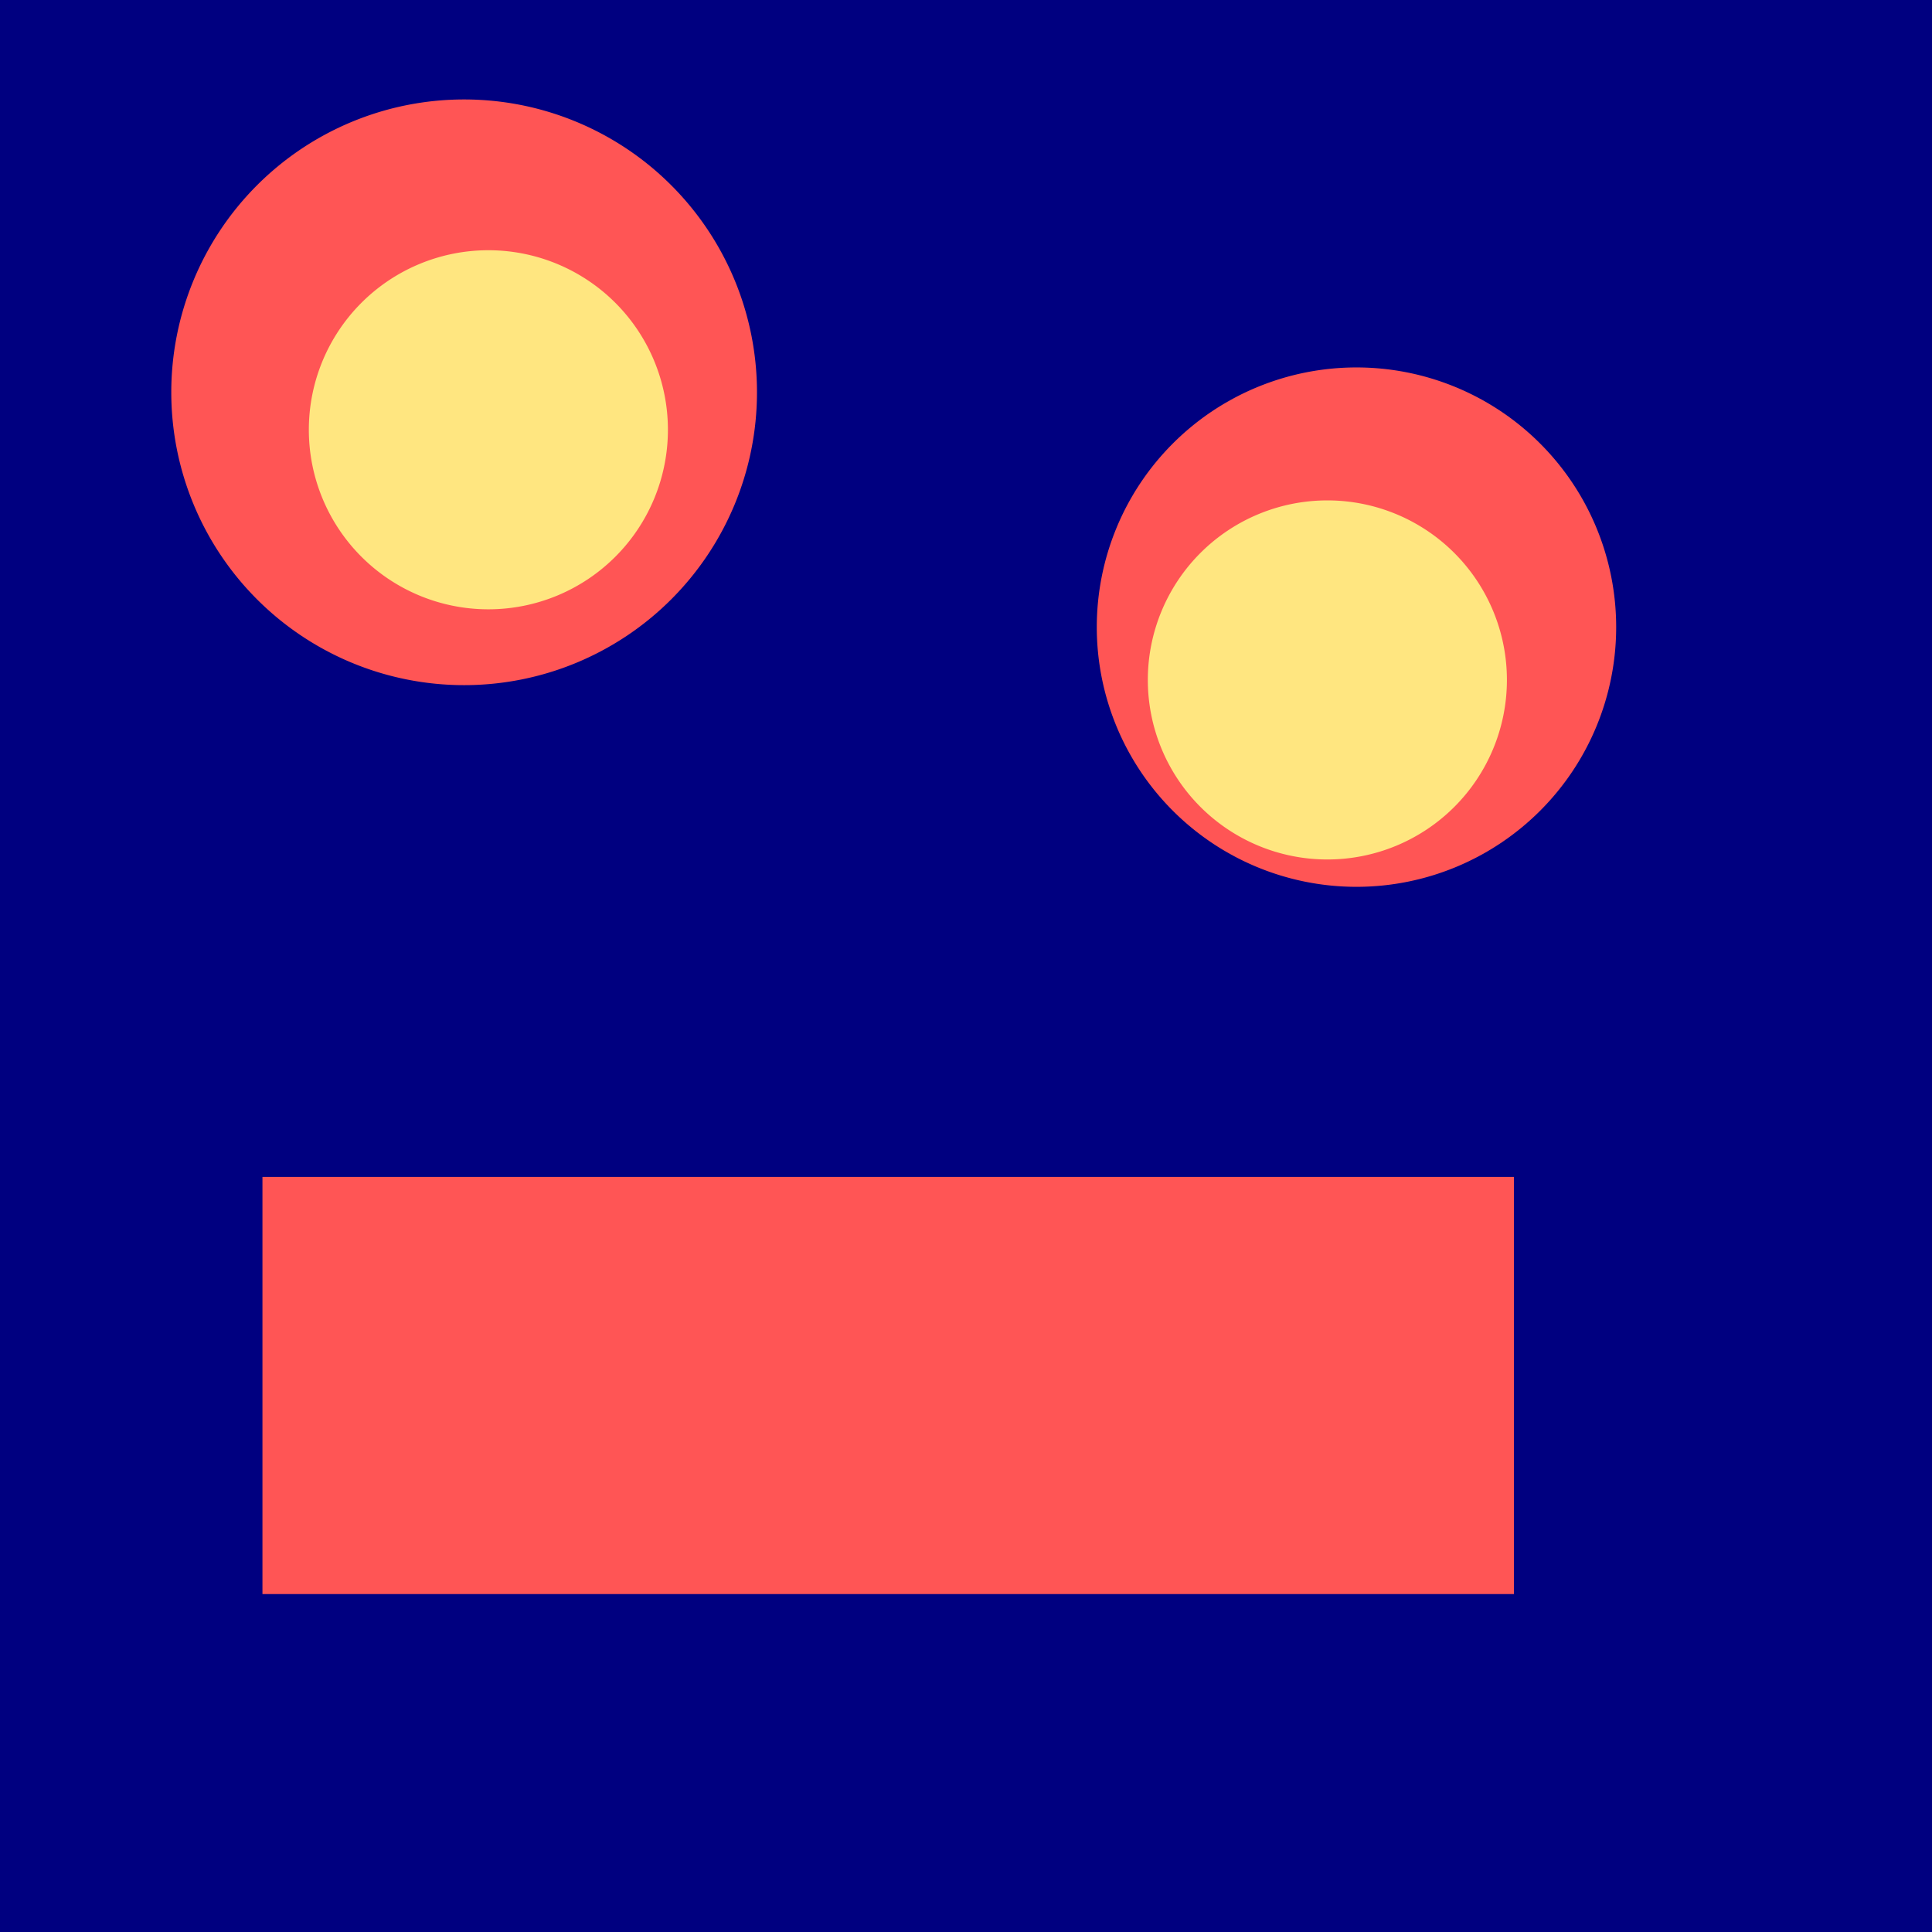 <?xml version="1.0" encoding="UTF-8" standalone="no"?>
<!-- Created with Inkscape (http://www.inkscape.org/) -->

<svg
   width="100"
   height="100"
   viewBox="0 0 100 100"
   version="1.1"
   id="SVGRoot"
   sodipodi:docname="character.svg"
   inkscape:export-filename="character.png"
   inkscape:export-xdpi="96"
   inkscape:export-ydpi="96"
   inkscape:version="1.2.2 (b0a8486541, 2022-12-01)"
   xmlns:inkscape="http://www.inkscape.org/namespaces/inkscape"
   xmlns:sodipodi="http://sodipodi.sourceforge.net/DTD/sodipodi-0.dtd"
   xmlns="http://www.w3.org/2000/svg"
   xmlns:svg="http://www.w3.org/2000/svg">
  <defs
     id="defs13" />
  <sodipodi:namedview
     id="namedview11"
     pagecolor="#ffffff"
     bordercolor="#000000"
     borderopacity="0.25"
     inkscape:showpageshadow="2"
     inkscape:pageopacity="0.0"
     inkscape:pagecheckerboard="0"
     inkscape:deskcolor="#d1d1d1"
     showgrid="false"
     inkscape:zoom="4.4406306"
     inkscape:cx="12.610822"
     inkscape:cy="39.746607"
     inkscape:window-width="1920"
     inkscape:window-height="945"
     inkscape:window-x="0"
     inkscape:window-y="0"
     inkscape:window-maximized="1"
     inkscape:current-layer="SVGRoot" />
  <g
     id="layer1"
     style="fill:#000080"
     transform="scale(0.2)">
    <rect
       style="fill:#000080;stroke-width:1.078"
       id="rect126"
       width="500"
       height="500"
       x="0"
       y="0" />
  </g>
  <g
     id="layer2"
     transform="scale(0.2)">
    <path
       id="path399"
       style="fill:#ff5555"
       d="M 195.905,101.527 A 75.788,75.788 0 0 1 120.117,177.315 75.788,75.788 0 0 1 44.329,101.527 75.788,75.788 0 0 1 120.117,25.739 75.788,75.788 0 0 1 195.905,101.527 Z" />
    <path
       id="path399-3"
       style="fill:#ffe680;stroke-width:0.613"
       d="M 172.857,111.225 A 46.465,46.465 0 0 1 126.392,157.69 46.465,46.465 0 0 1 79.927,111.225 46.465,46.465 0 0 1 126.392,64.76 46.465,46.465 0 0 1 172.857,111.225 Z" />
    <path
       id="path401"
       style="fill:#ff5555"
       d="m 418.264,162.301 a 67.208,67.208 0 0 1 -67.208,67.208 67.208,67.208 0 0 1 -67.208,-67.208 67.208,67.208 0 0 1 67.208,-67.208 67.208,67.208 0 0 1 67.208,67.208 z" />
    <path
       id="rect455"
       style="fill:#ff5555"
       d="M 67.923,304.582 H 391.809 V 412.544 H 67.923 Z" />
    <path
       id="path399-3-6"
       style="fill:#ffe680;stroke-width:0.613"
       d="m 389.988,175.967 a 46.465,46.465 0 0 1 -46.465,46.465 46.465,46.465 0 0 1 -46.465,-46.465 46.465,46.465 0 0 1 46.465,-46.465 46.465,46.465 0 0 1 46.465,46.465 z" />
  </g>
</svg>
